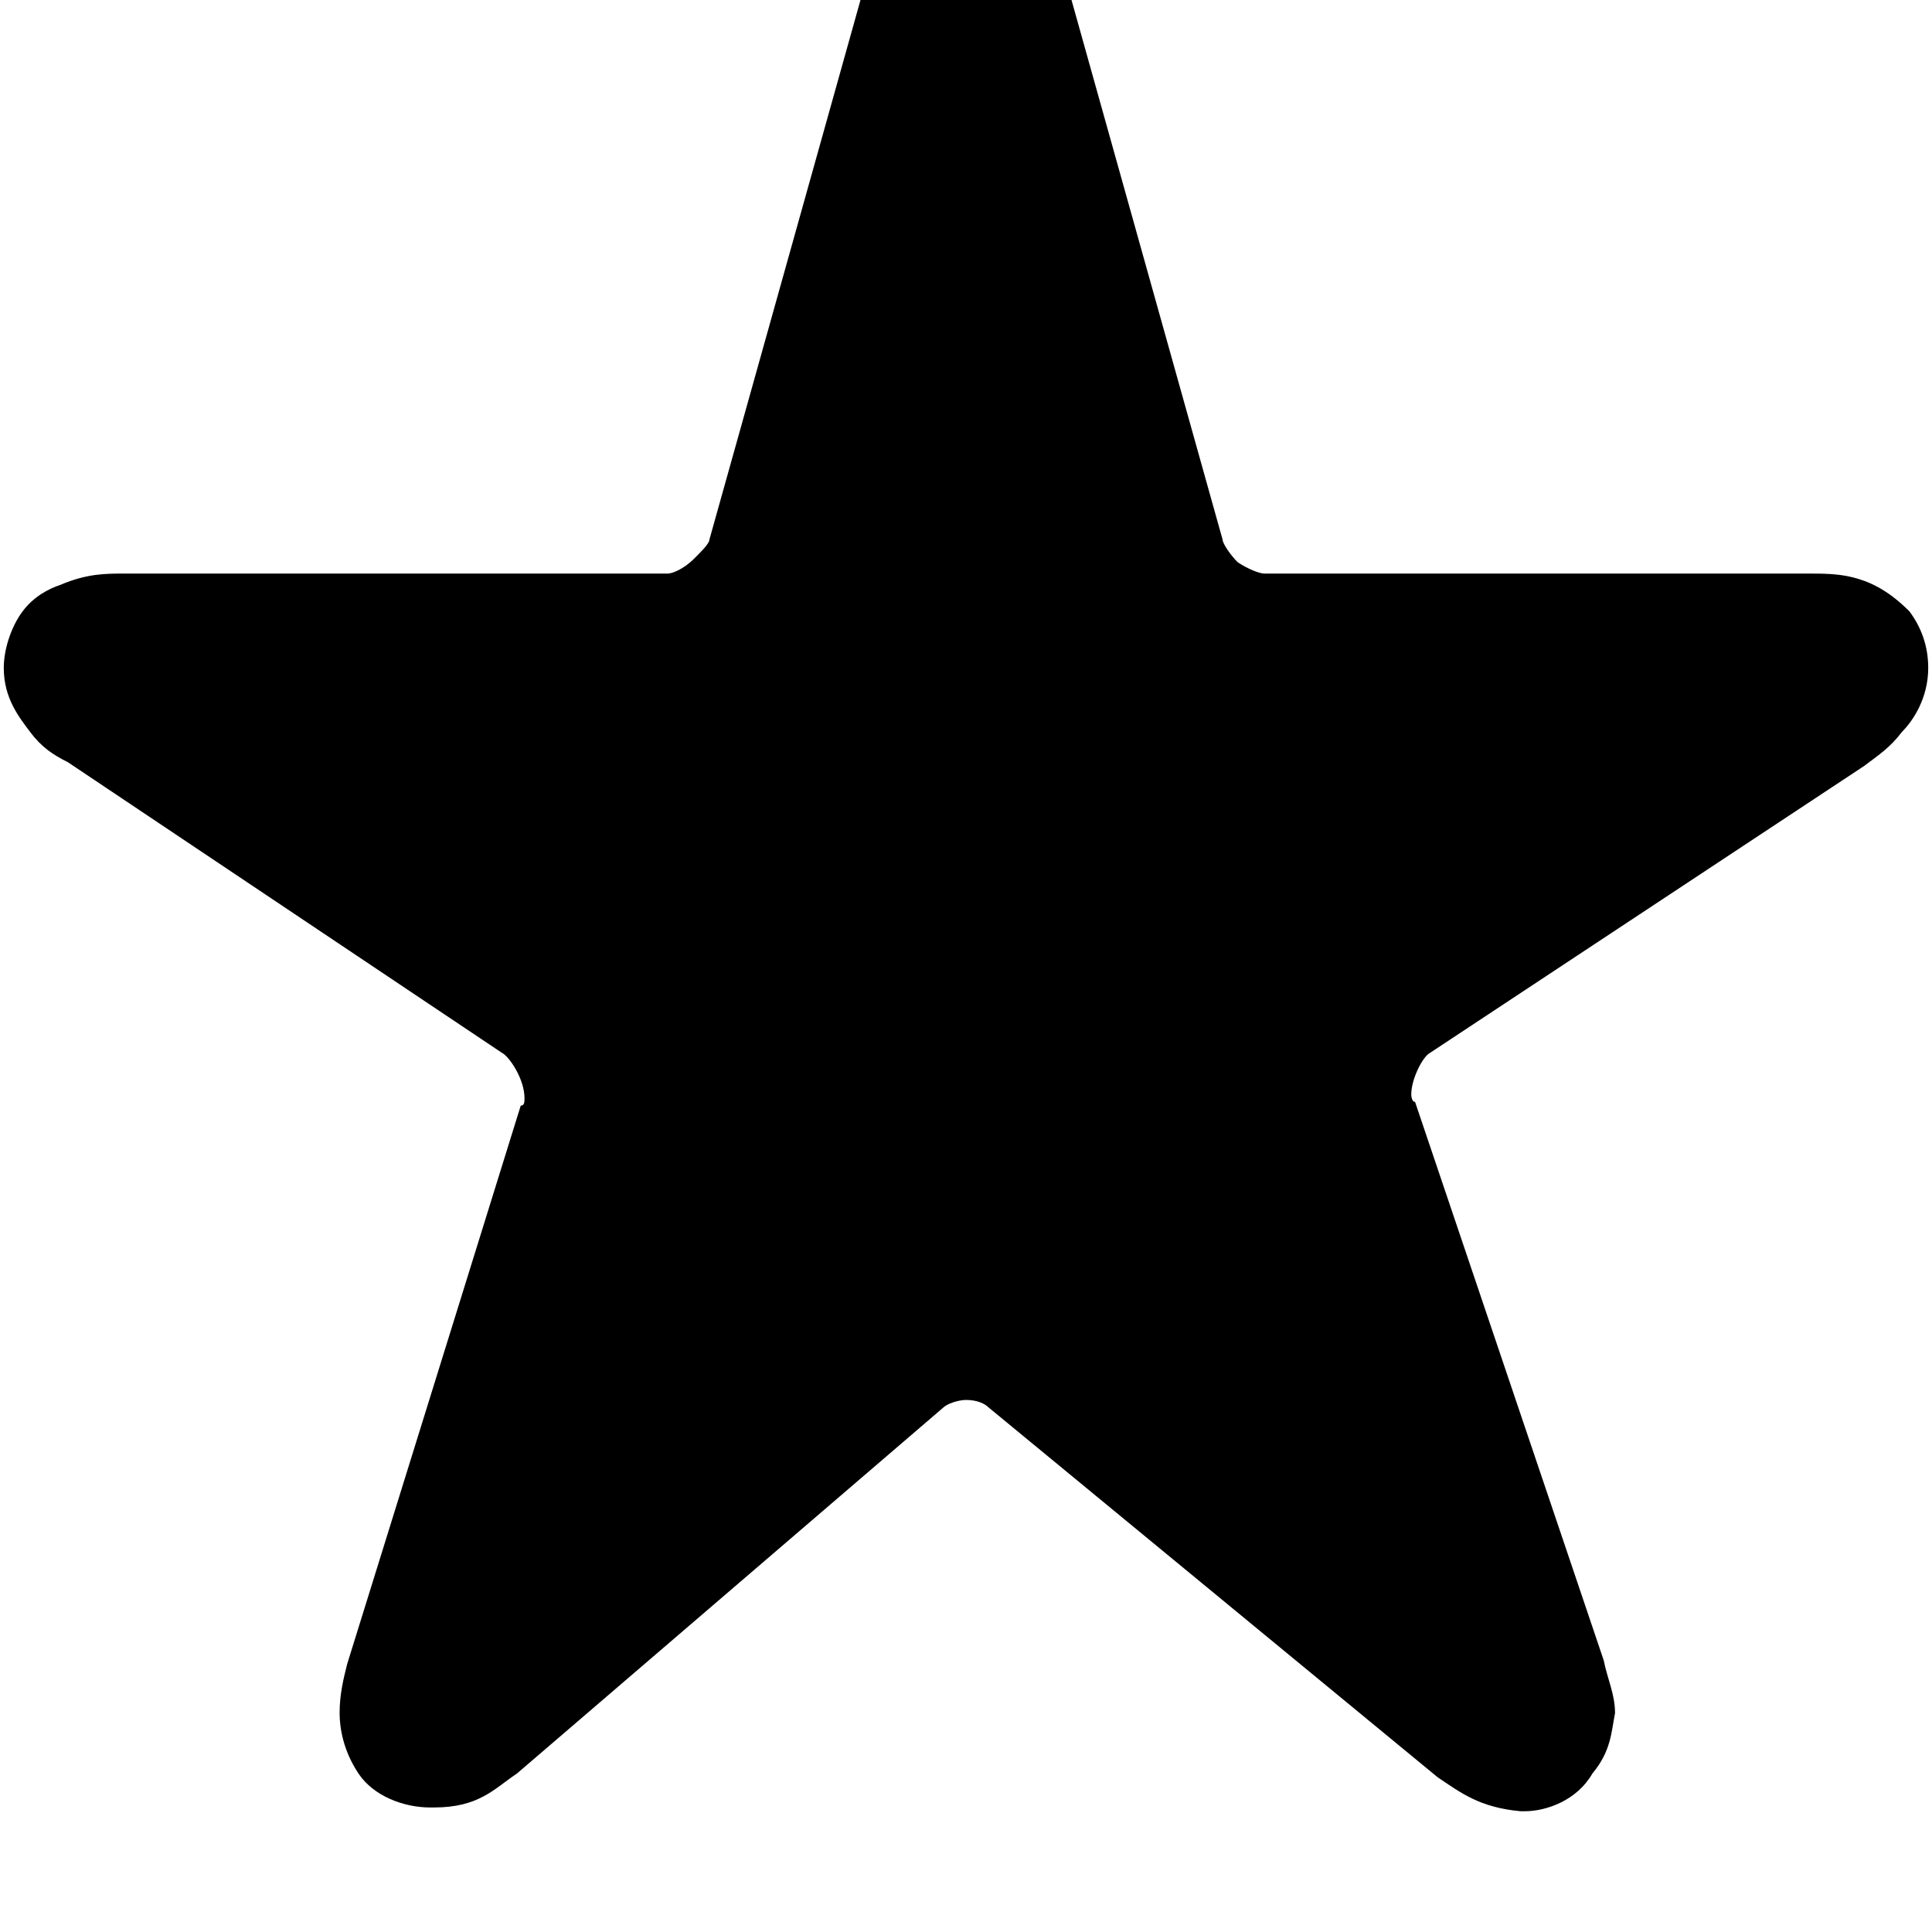 <svg xmlns="http://www.w3.org/2000/svg" viewBox="0 0 512 512"><path d="M256-32c-12 1-17 7-20 12-4 4-5 8-6 13l-42 150c0 1-2 3-4 5-3 3-6 4-7 4h-144c-5 0-10 0-17 3-3 1-7 3-10 7s-5 10-5 15c0 8 4 13 7 17s6 6 10 8l115 77c2 1 6 7 6 12 0 1 0 2-1 2l-46 148c-1 4-2 8-2 13 0 4 1 10 5 16s12 9 19 9h1c12 0 16-5 22-9l113-97c1-1 4-2 6-2 3 0 5 1 6 2l119 98c6 4 11 8 22 9h1c6 0 14-3 18-10 5-6 5-11 6-16 0-5-2-9-3-14l-50-148c-1 0-1-2-1-2 0-4 3-10 5-11l115-76c4-3 7-5 10-9 3-3 7-9 7-17 0-6-2-11-5-15-6-6-11-8-15-9s-8-1-12-1h-144c-1 0-4-1-7-3-2-2-4-5-4-6l-42-150c-1-5-3-9-6-13-3-5-8-11-20-12z"/></svg>